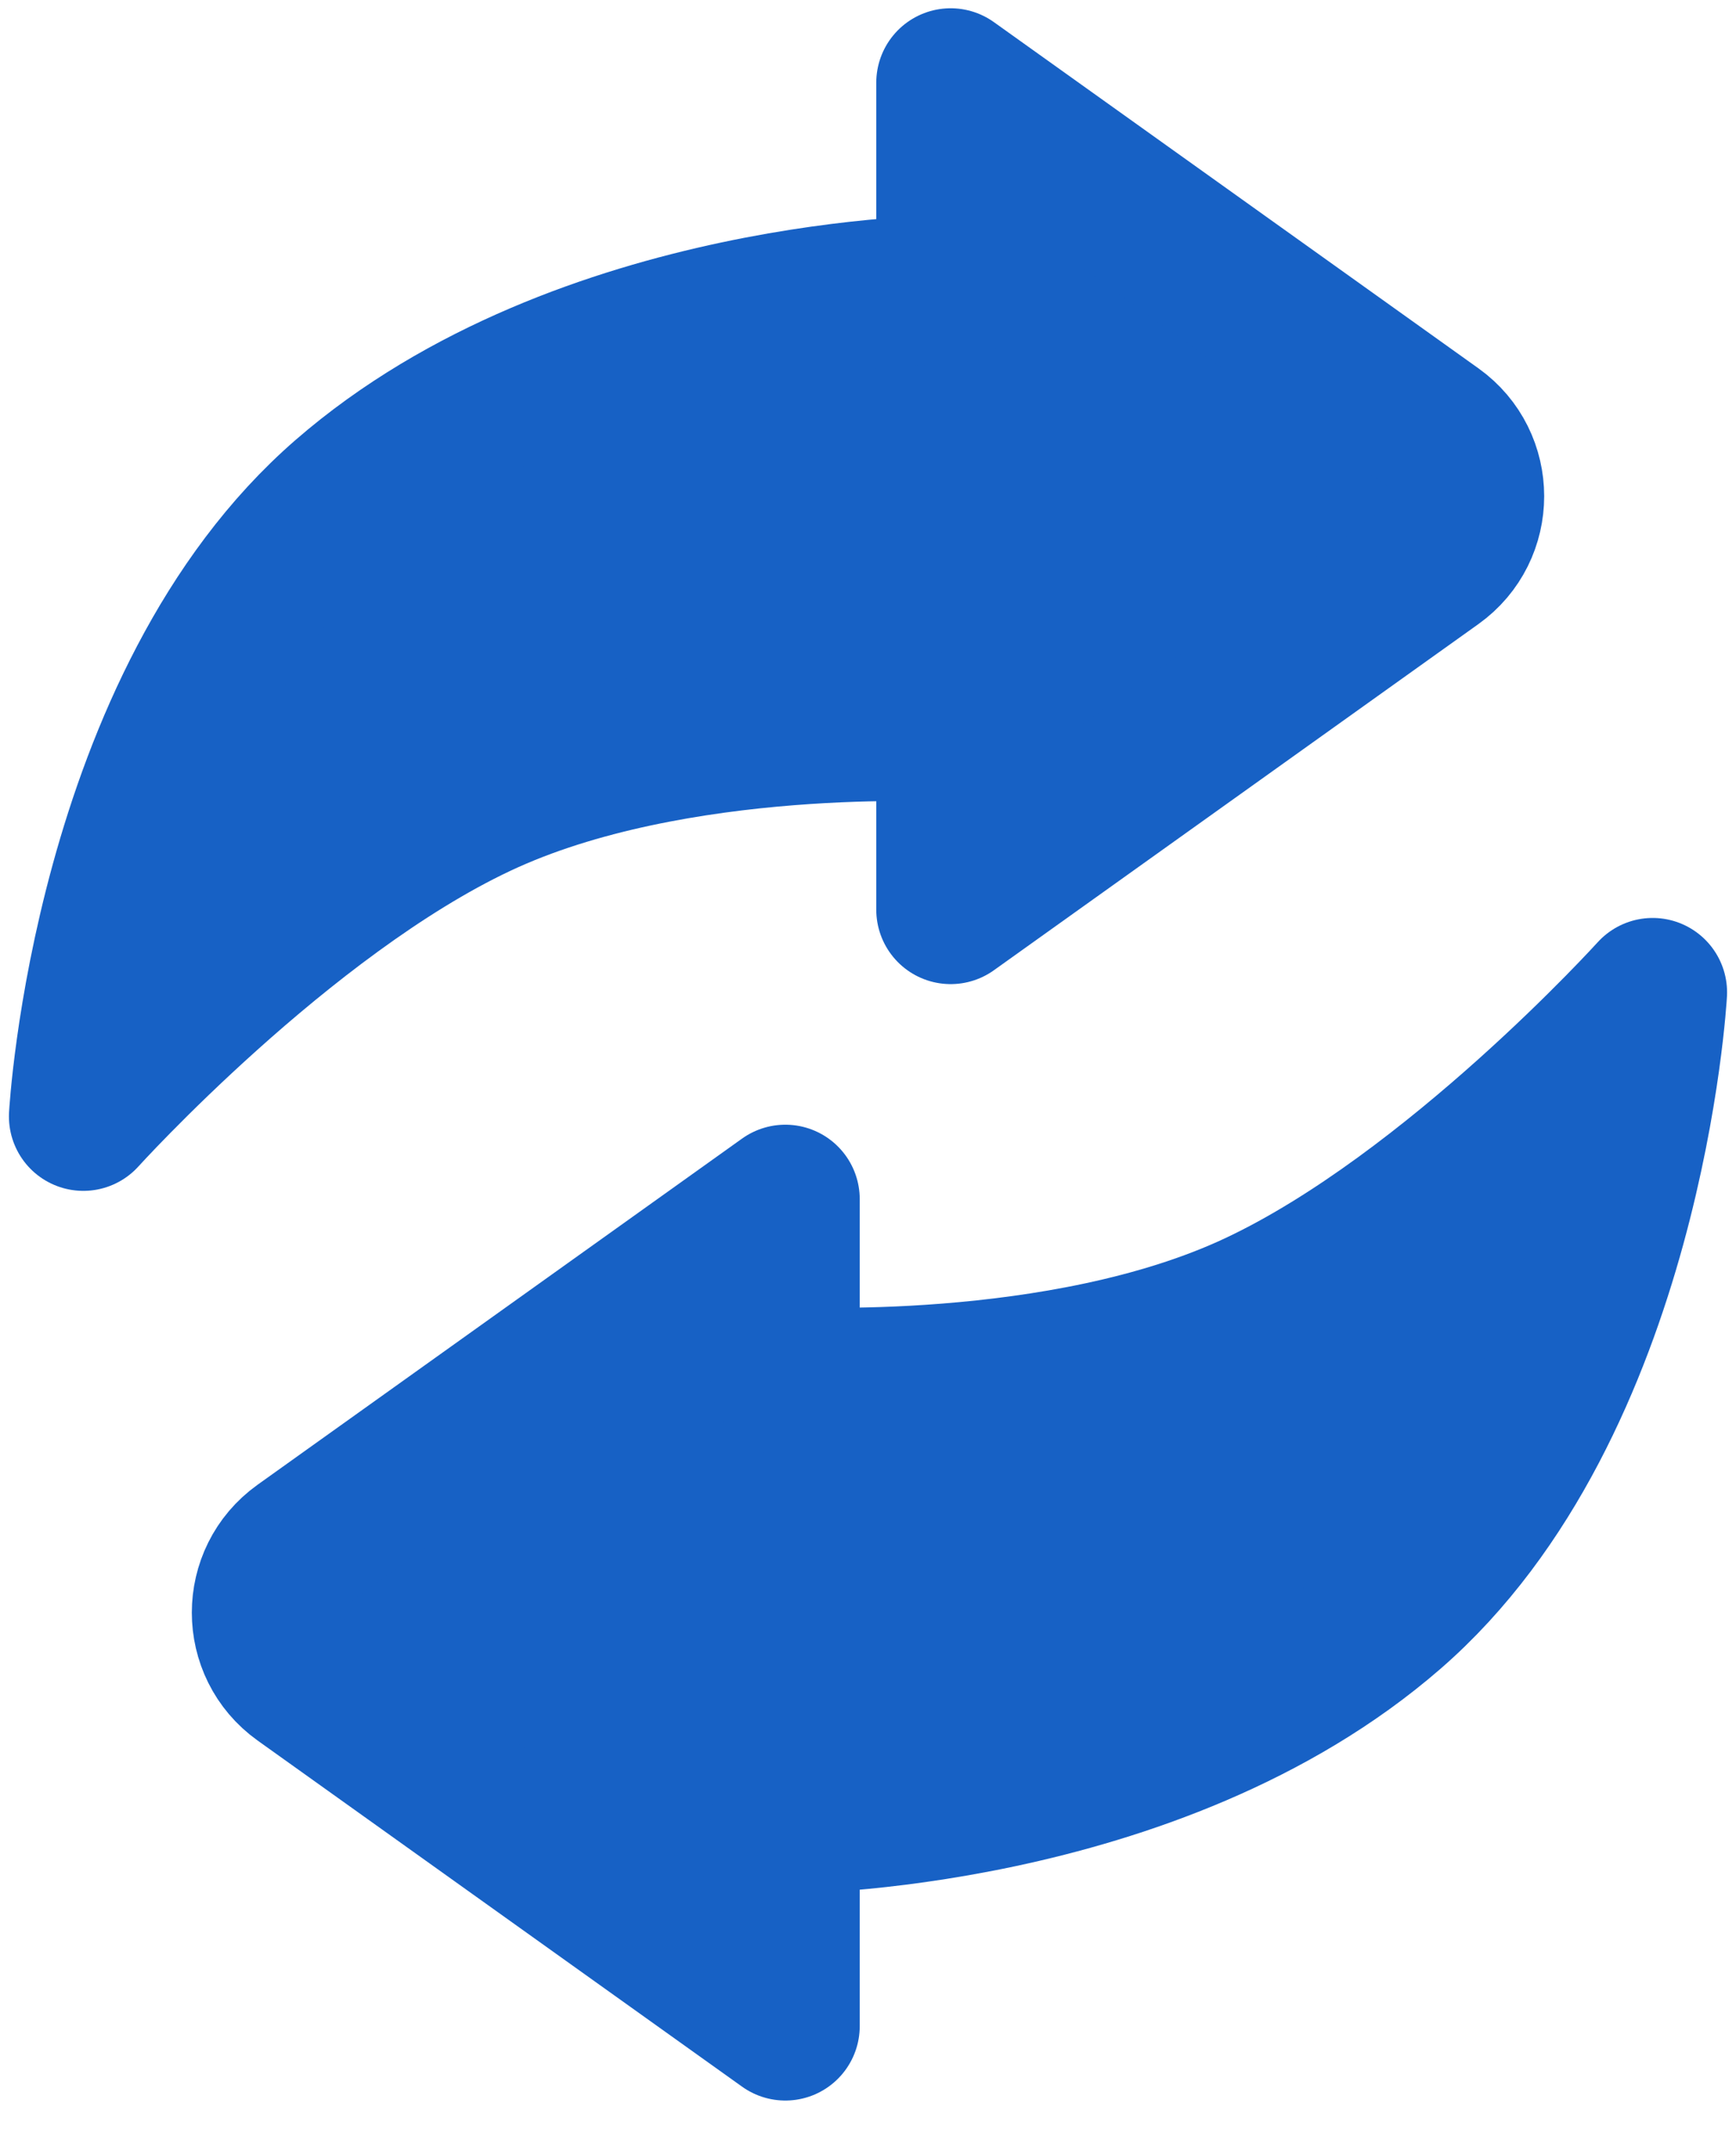 <svg width="21" height="26" viewBox="0 0 21 26" fill="none" xmlns="http://www.w3.org/2000/svg">
<path fill-rule="evenodd" clip-rule="evenodd" d="M1.008 13.5C1.008 13.5 3.422 10.831 5.79 9.716C8.158 8.6 11.5 8.8 11.5 8.8V11L17.361 6.814C17.919 6.415 17.919 5.585 17.361 5.186L11.5 1V3.5C11.5 3.5 7.044 3.5 4.165 6C1.285 8.5 1.008 13.5 1.008 13.5Z" fill="#1761C5" stroke="#1761C5" stroke-width="1.8" stroke-linejoin="round"/>
<path fill-rule="evenodd" clip-rule="evenodd" d="M19.992 12C19.992 12 17.578 14.669 15.21 15.784C12.842 16.9 9.5 16.7 9.5 16.7V14.5L3.639 18.686C3.081 19.085 3.081 19.915 3.639 20.314L9.5 24.5V22C9.5 22 13.956 22 16.835 19.5C19.715 17 19.992 12 19.992 12Z" fill="#1761C5" stroke="#1761C5" stroke-width="1.8" stroke-linejoin="round"/>
</svg>
